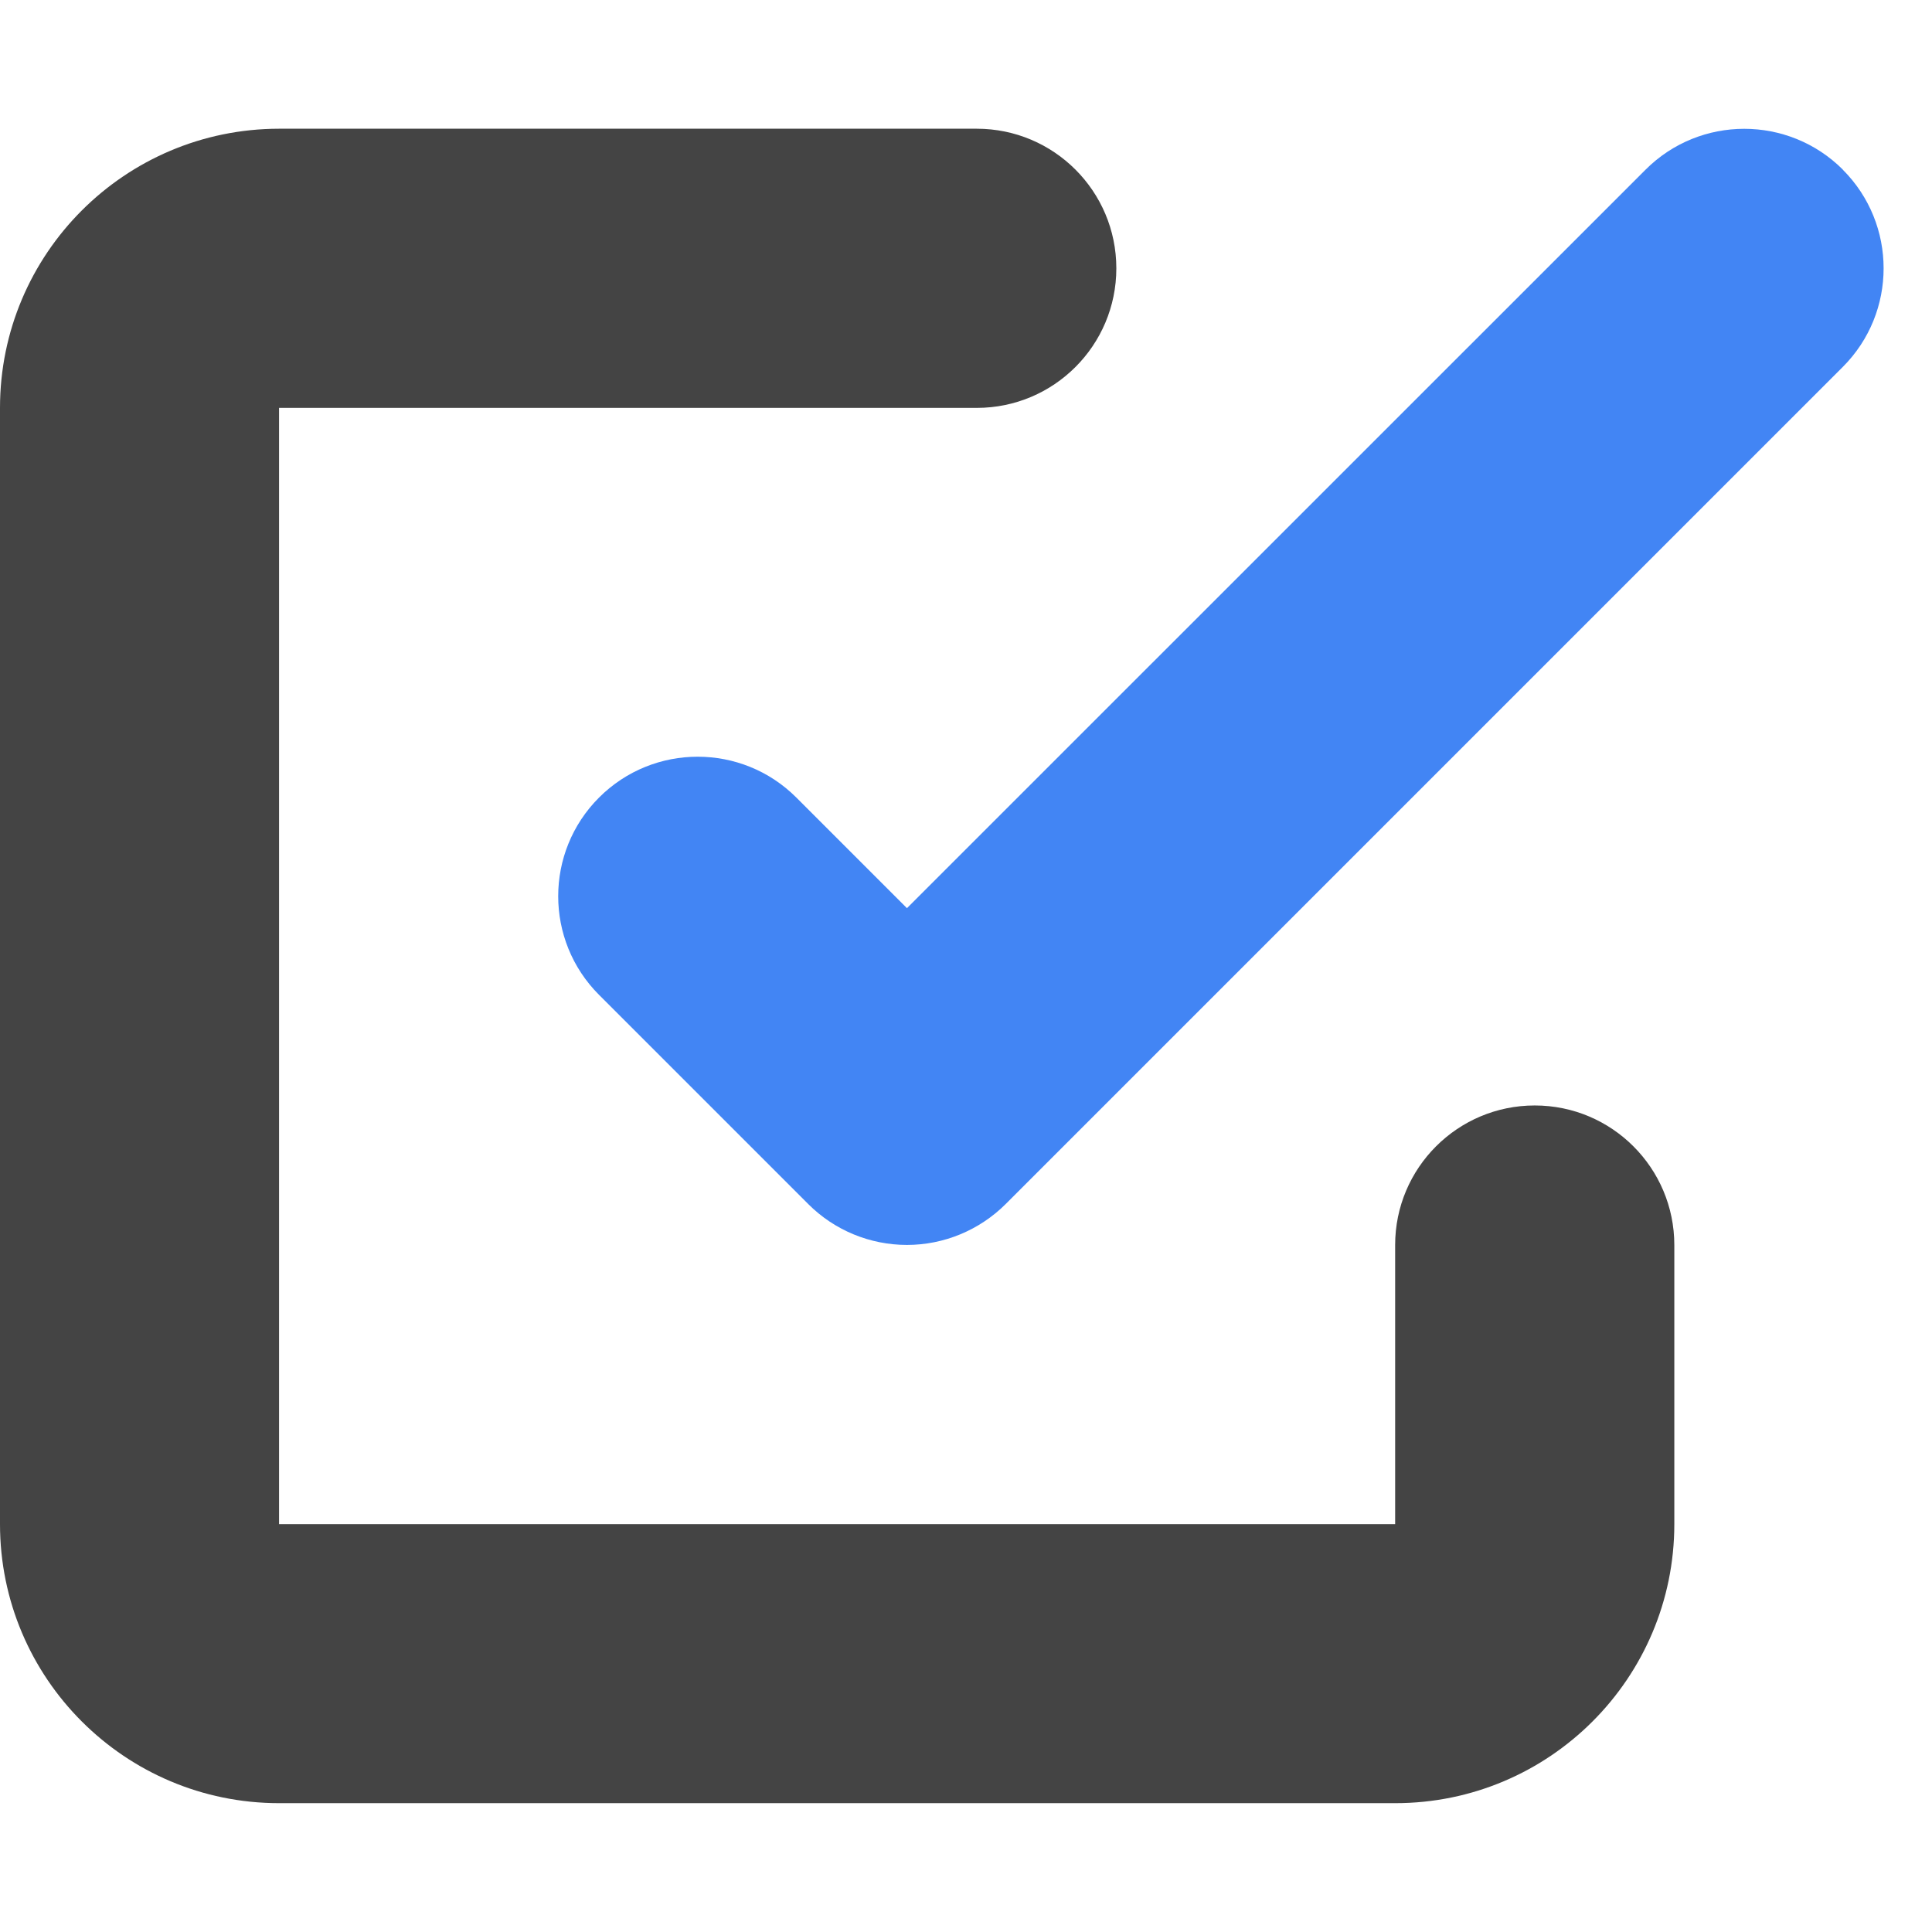 <?xml version="1.0" encoding="UTF-8" standalone="no"?>
<svg
   width="16"
   height="16"
   version="1.1"
   id="svg9"
   sodipodi:docname="google-tasks-indicator-light-starred.svg"
   xml:space="preserve"
   inkscape:version="1.2.1 (9c6d41e410, 2022-07-14)"
   xmlns:inkscape="http://www.inkscape.org/namespaces/inkscape"
   xmlns:sodipodi="http://sodipodi.sourceforge.net/DTD/sodipodi-0.dtd"
   xmlns="http://www.w3.org/2000/svg"
   xmlns:svg="http://www.w3.org/2000/svg"><sodipodi:namedview
     id="namedview11"
     pagecolor="#ffffff"
     bordercolor="#000000"
     borderopacity="0.25"
     inkscape:showpageshadow="2"
     inkscape:pageopacity="0.0"
     inkscape:pagecheckerboard="0"
     inkscape:deskcolor="#d1d1d1"
     showgrid="false"
     inkscape:zoom="16.453125"
     inkscape:cx="-1.1547958"
     inkscape:cy="9.9373219"
     inkscape:current-layer="svg9" /><defs
     id="defs3"><style
       id="current-color-scheme"
       type="text/css">
   .ColorScheme-Text { color:#dfdfdf; } .ColorScheme-Highlight { color:#4285f4; }
  </style><style
       id="current-color-scheme-6"
       type="text/css">
   .ColorScheme-Text { color:#dfdfdf; } .ColorScheme-Highlight { color:#4285f4; }
  </style></defs><g
     id="g849"><path
       style="fill:#4285f4;fill-opacity:1;stroke-width:1.156"
       d="m 15.262,1.405 c -0.451,-0.451 -1.183,-0.451 -1.634,0 L 7.511,7.521 6.595,6.605 c -0.451,-0.451 -1.183,-0.451 -1.634,0 -0.451,0.451 -0.451,1.183 0,1.634 l 1.733,1.733 c 0.217,0.217 0.511,0.338 0.817,0.338 0.306,0 0.6,-0.122 0.817,-0.338 l 6.933,-6.933 c 0.451,-0.451 0.451,-1.183 0,-1.634 z"
       id="path303" /><path
       style="fill:#444444;fill-opacity:1;stroke-width:1.156"
       d="m 2.311,3.378 h 5.778 c 0.638,0 1.156,-0.517 1.156,-1.156 0,-0.638 -0.517,-1.156 -1.156,-1.156 H 2.311 C 1.035,1.067 0,2.101 0,3.378 v 9.244 c 0,1.276 1.035,2.311 2.311,2.311 h 9.244 c 1.276,0 2.311,-1.035 2.311,-2.311 v -2.311 c 0,-0.638 -0.517,-1.156 -1.156,-1.156 -0.638,0 -1.156,0.517 -1.156,1.156 v 2.311 H 2.311 Z"
       id="path2678" /></g></svg>
